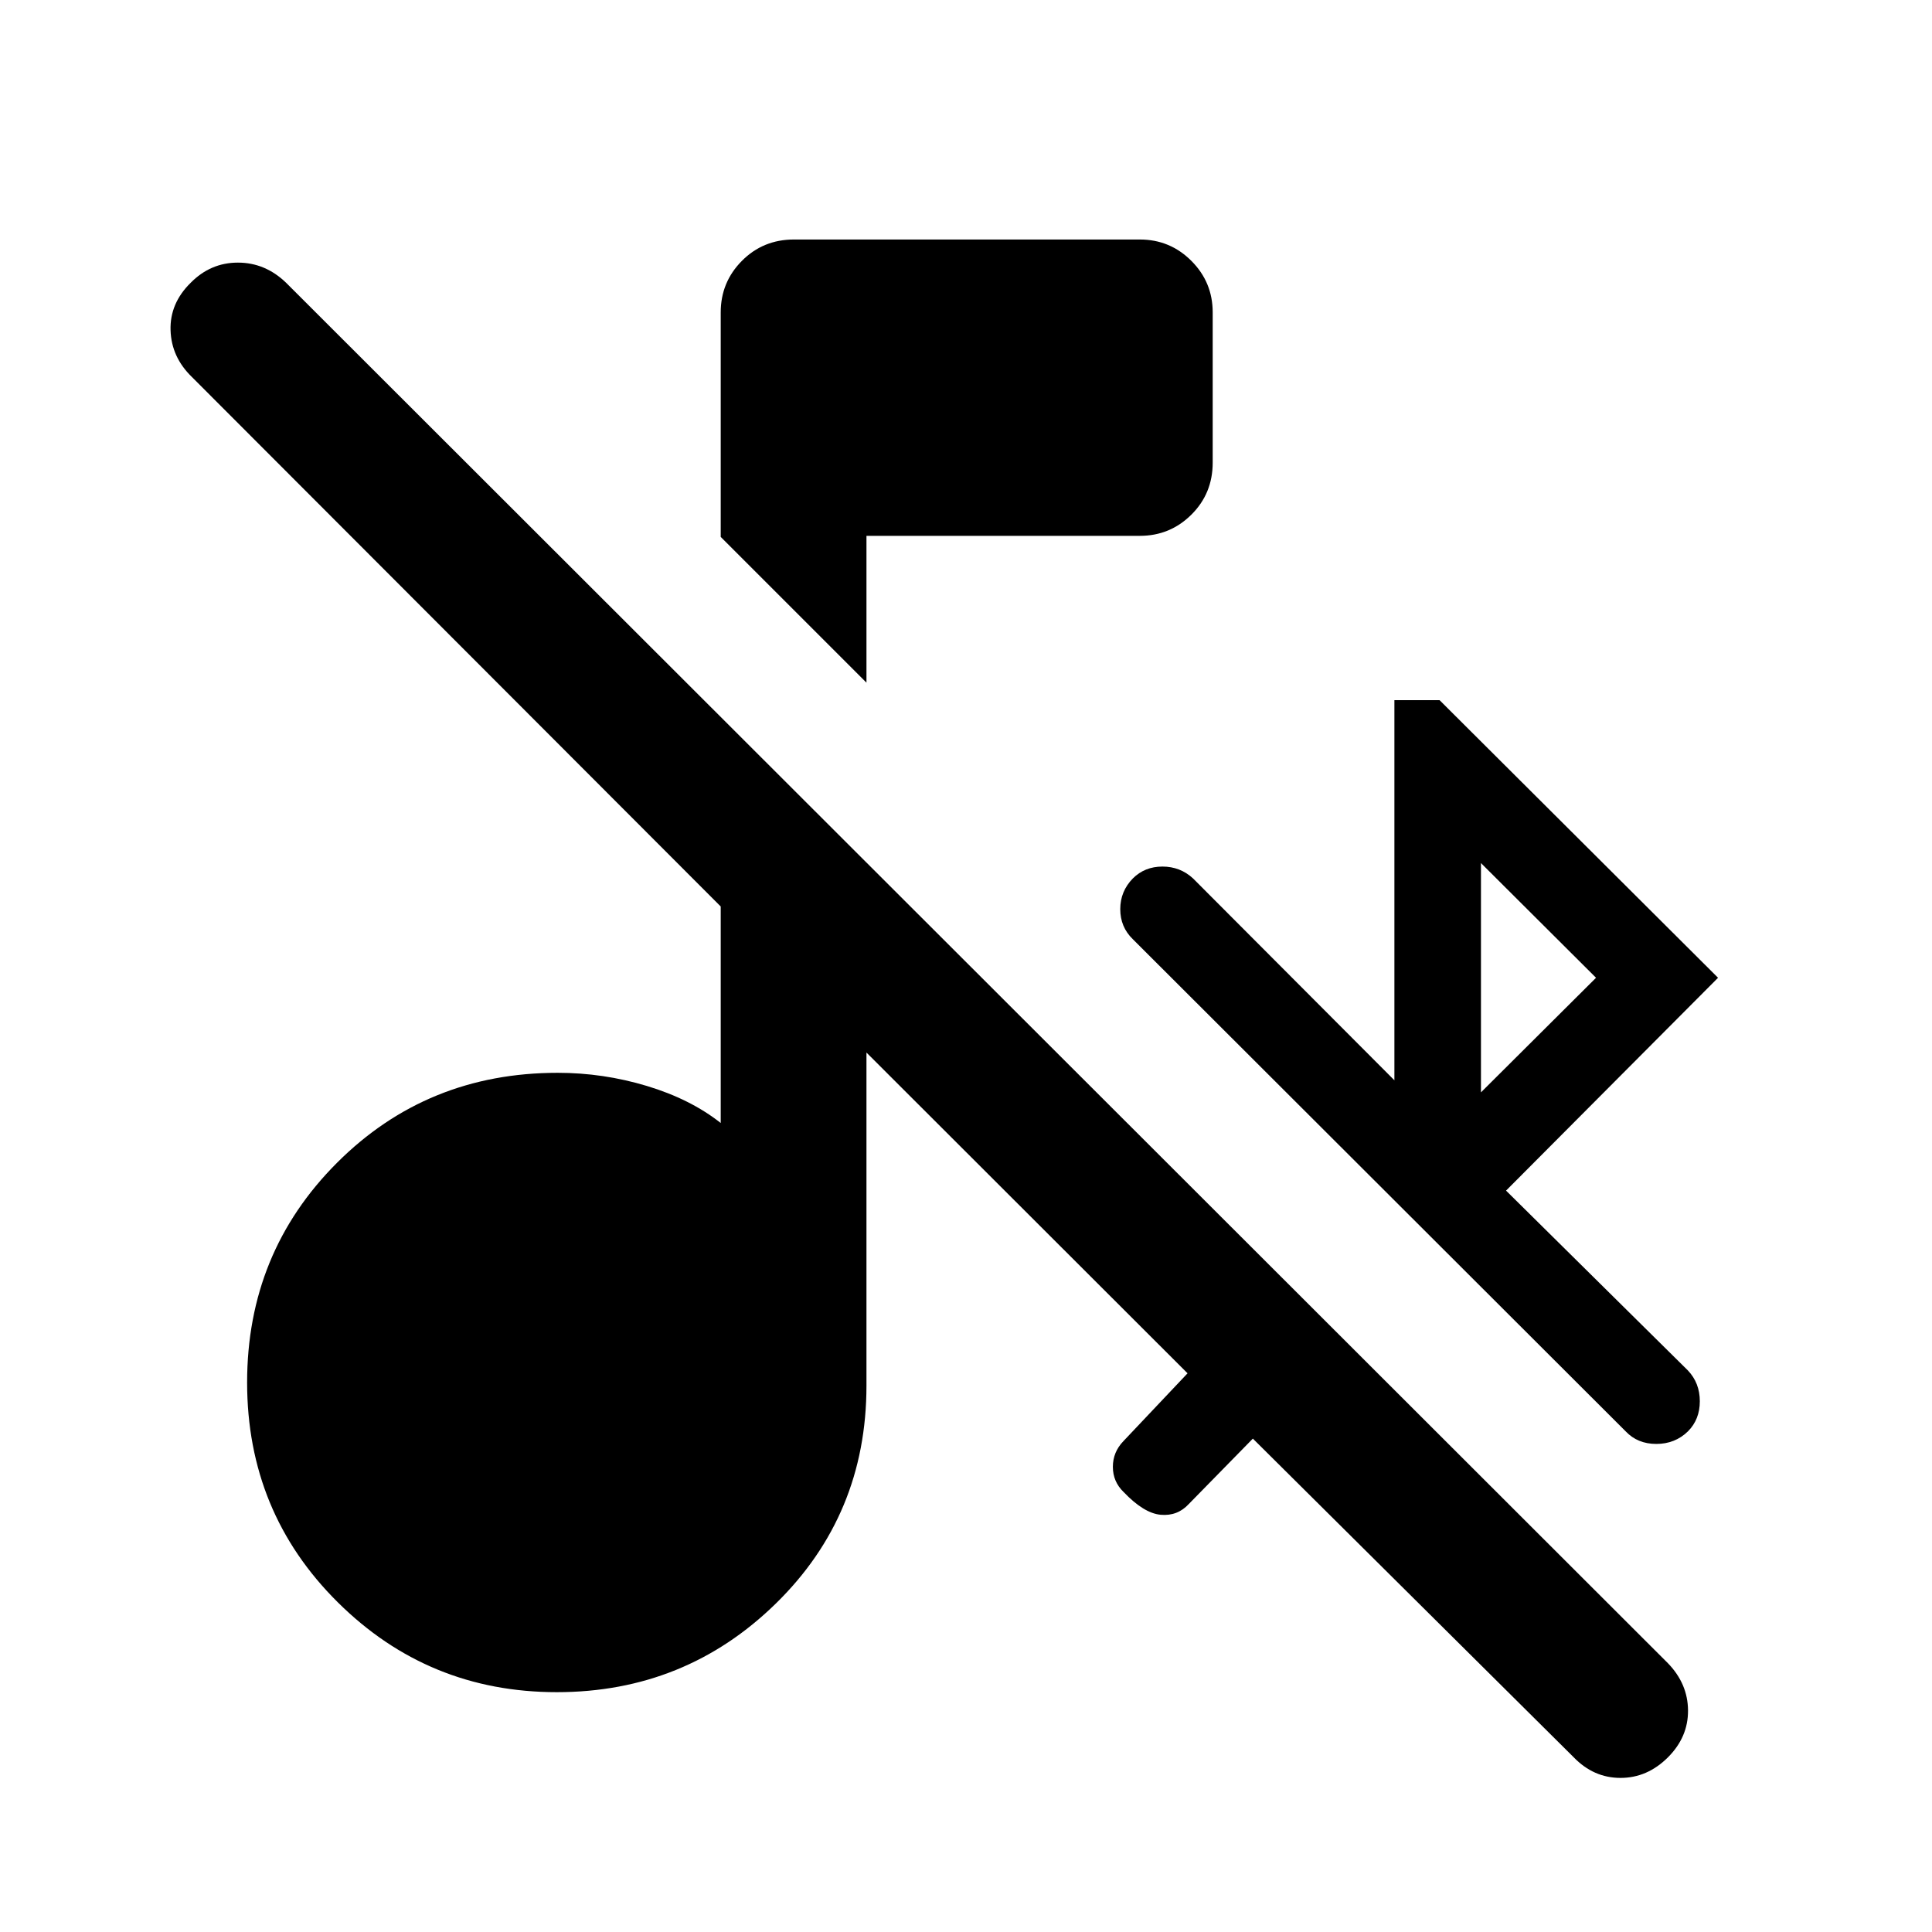 <svg xmlns="http://www.w3.org/2000/svg" height="40" viewBox="0 -960 960 960" width="40"><path d="M781.98-86.8 622.54-245.16l-31.82 32.48q-5.63 6.12-13.99 5.36-8.36-.75-18.46-11.35-5.29-5.13-5.29-12.48 0-7.35 5.29-12.81l31.82-33.65-159.55-159.38v165.53q0 64.18-45.02 108.24-45.02 44.05-108.85 44.05-63.84 0-108.86-44.69-45.02-44.69-45.02-109.19t44.69-109.19q44.69-44.69 109.66-44.69 22.61 0 44.27 6.53 21.66 6.53 36.71 18.41v-107.58L95.38-772.65q-10.22-9.89-10.63-23.24-.42-13.35 9.97-23.57 9.89-10.05 23.49-10.05 13.61 0 23.99 10.05l686.6 685.92q9.89 10.23 9.97 23.46.08 13.23-9.97 23.28-10.23 10.23-23.58 10.23-13.35 0-23.24-10.23Zm-46.1-330.41 57.18-56.94-57.18-57v113.94ZM430.54-620.79l-72.42-72.42v-111.57q0-15 10.52-25.6 10.53-10.61 25.86-10.61h171.88q15 0 25.6 10.61 10.6 10.6 10.6 25.6v74.66q0 15.34-10.6 25.86t-25.6 10.52H430.54v72.95Zm423.15 146.64L748.35-368.39l90.37 89.37q5.91 6.24 5.91 15.3 0 9.05-5.91 14.96-6.39 6.24-15.71 6.24-9.31 0-15.21-6.24L562.89-493.32q-6.24-6.06-6.24-14.92t6.24-15.26q5.91-5.91 14.73-5.91 8.81 0 15.21 5.91l100.04 100.29v-188.88h22.45l138.37 137.94Z"/></svg>